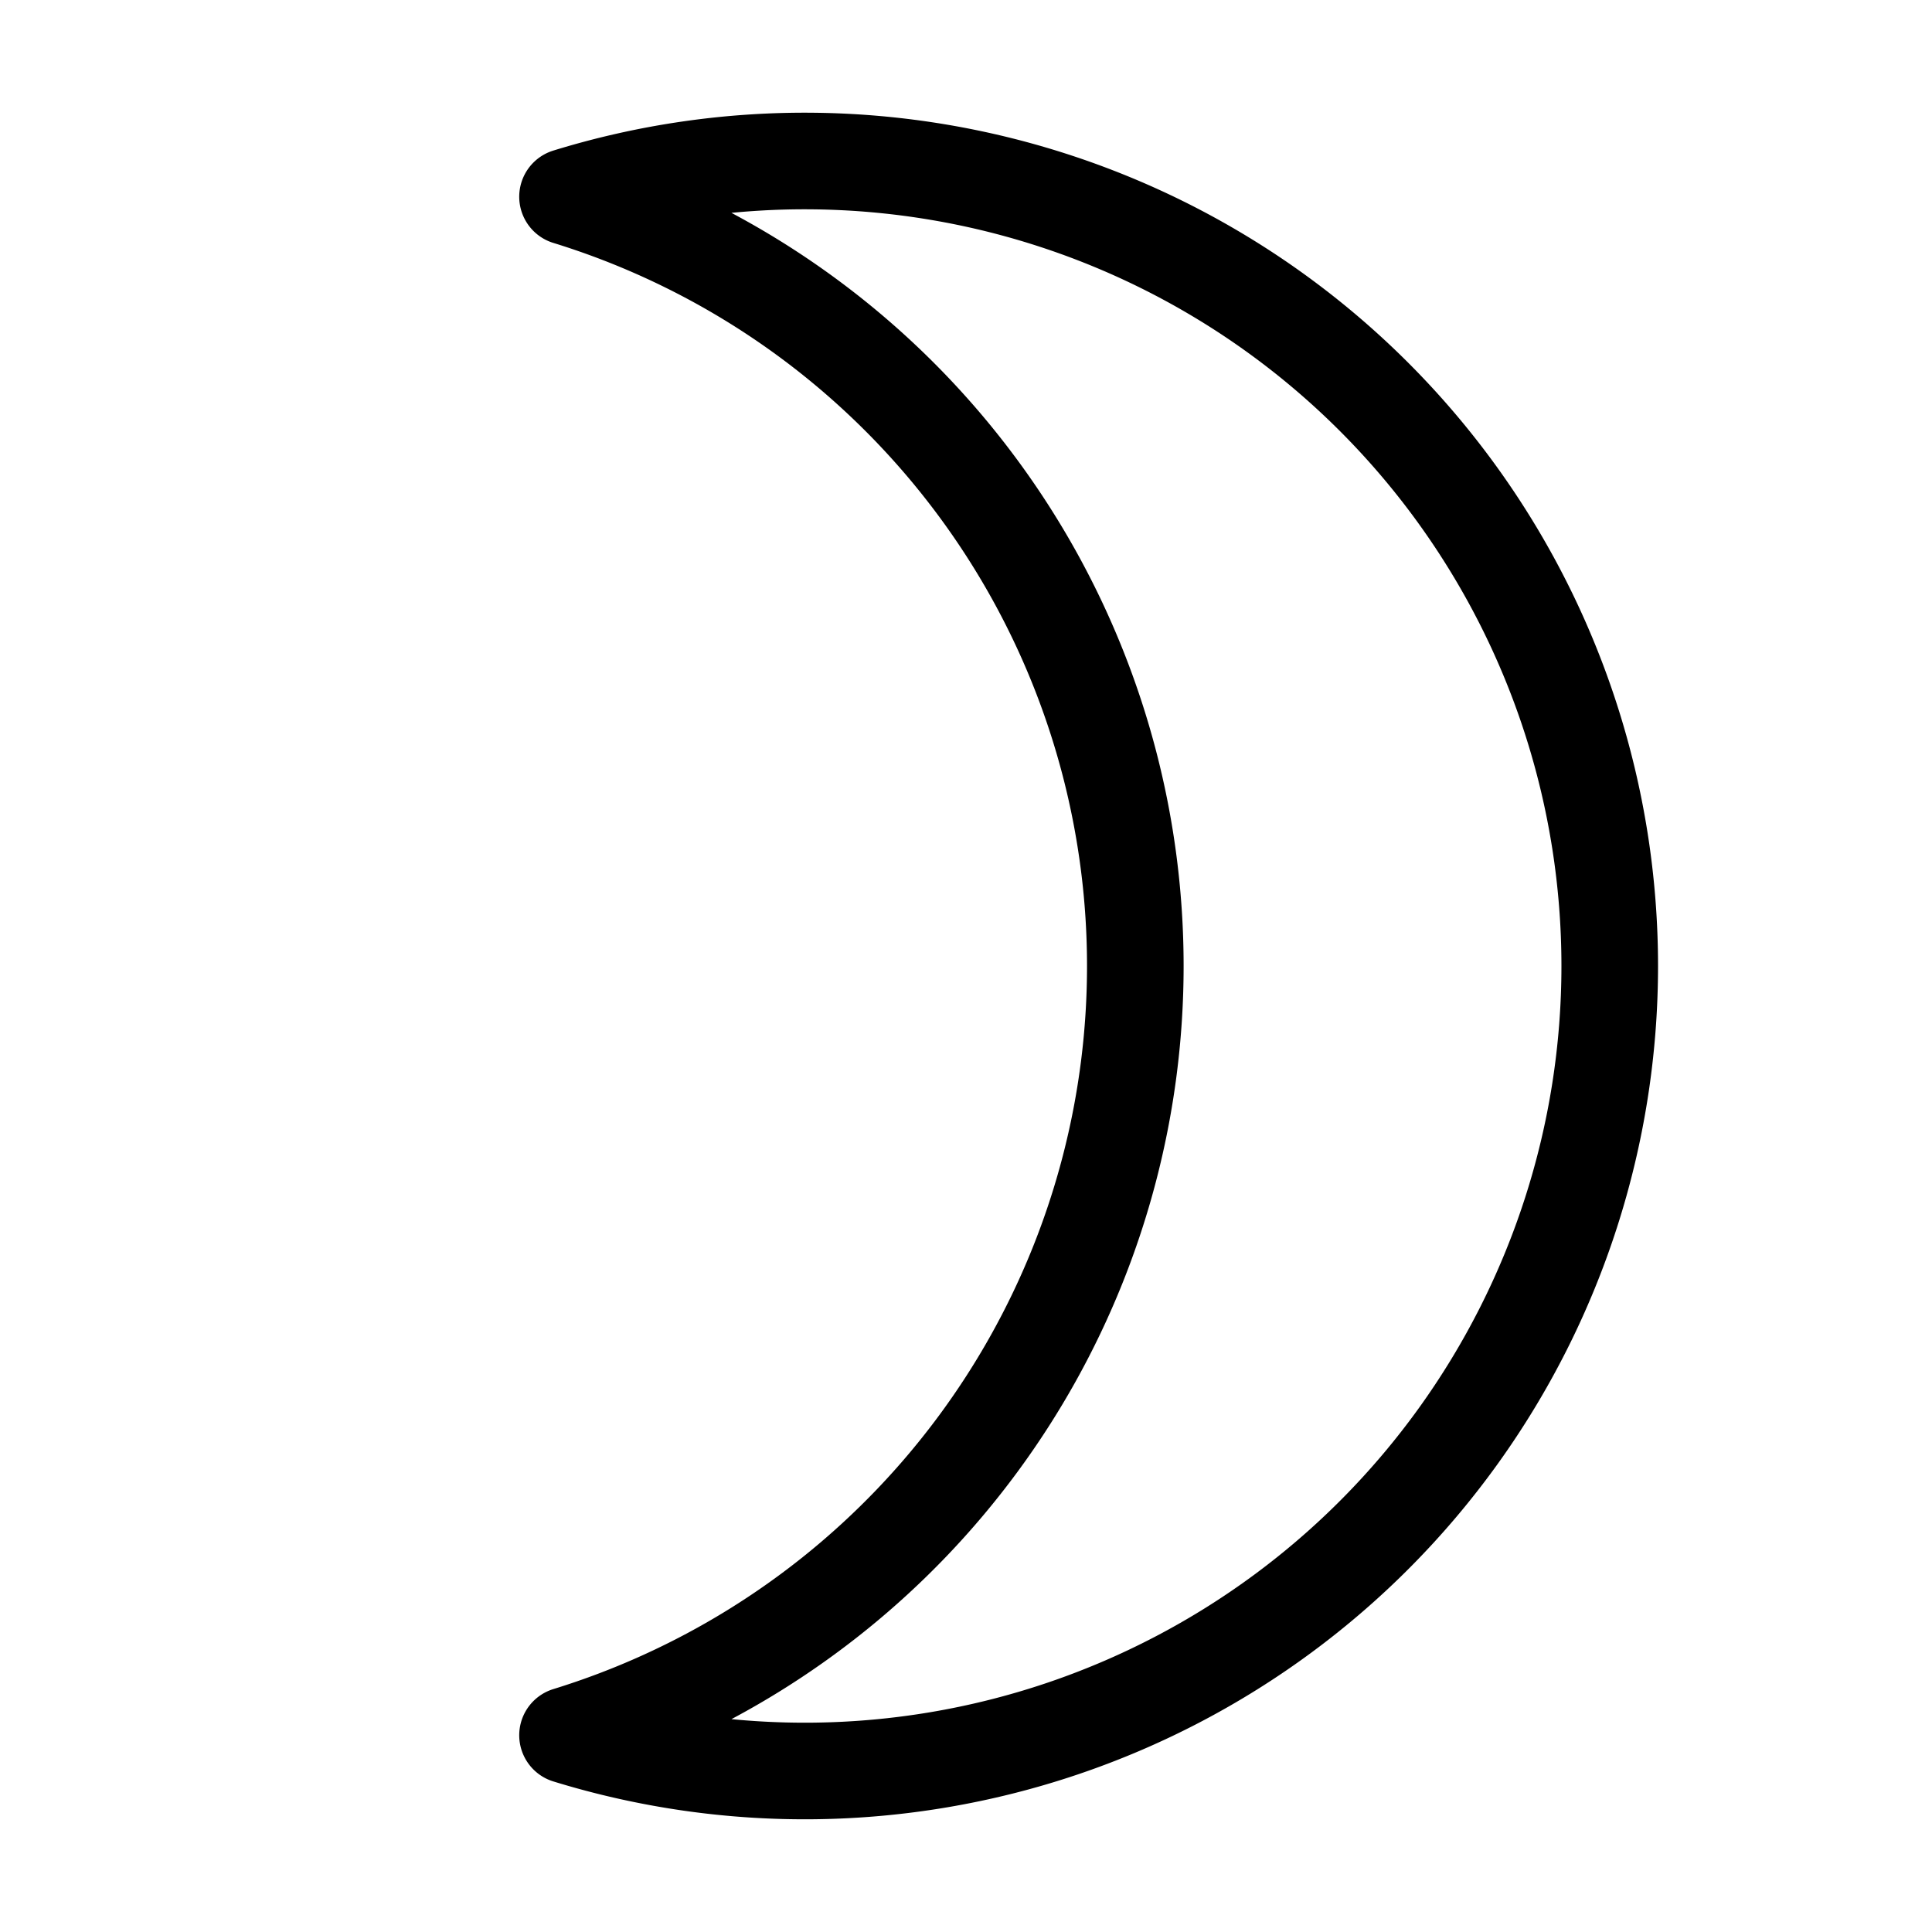 <svg width="16" height="16" viewBox="0 0 12 12" xmlns="http://www.w3.org/2000/svg"><path d="M3.525 1.222a5 5 0 0 1 0 9.556 5 5 0 1 0 0-9.556z" style="fill:none;stroke:#000;stroke-width:.6;stroke-linejoin:round;stroke-miterlimit:4;stroke-dasharray:none;stroke-opacity:1"/></svg>